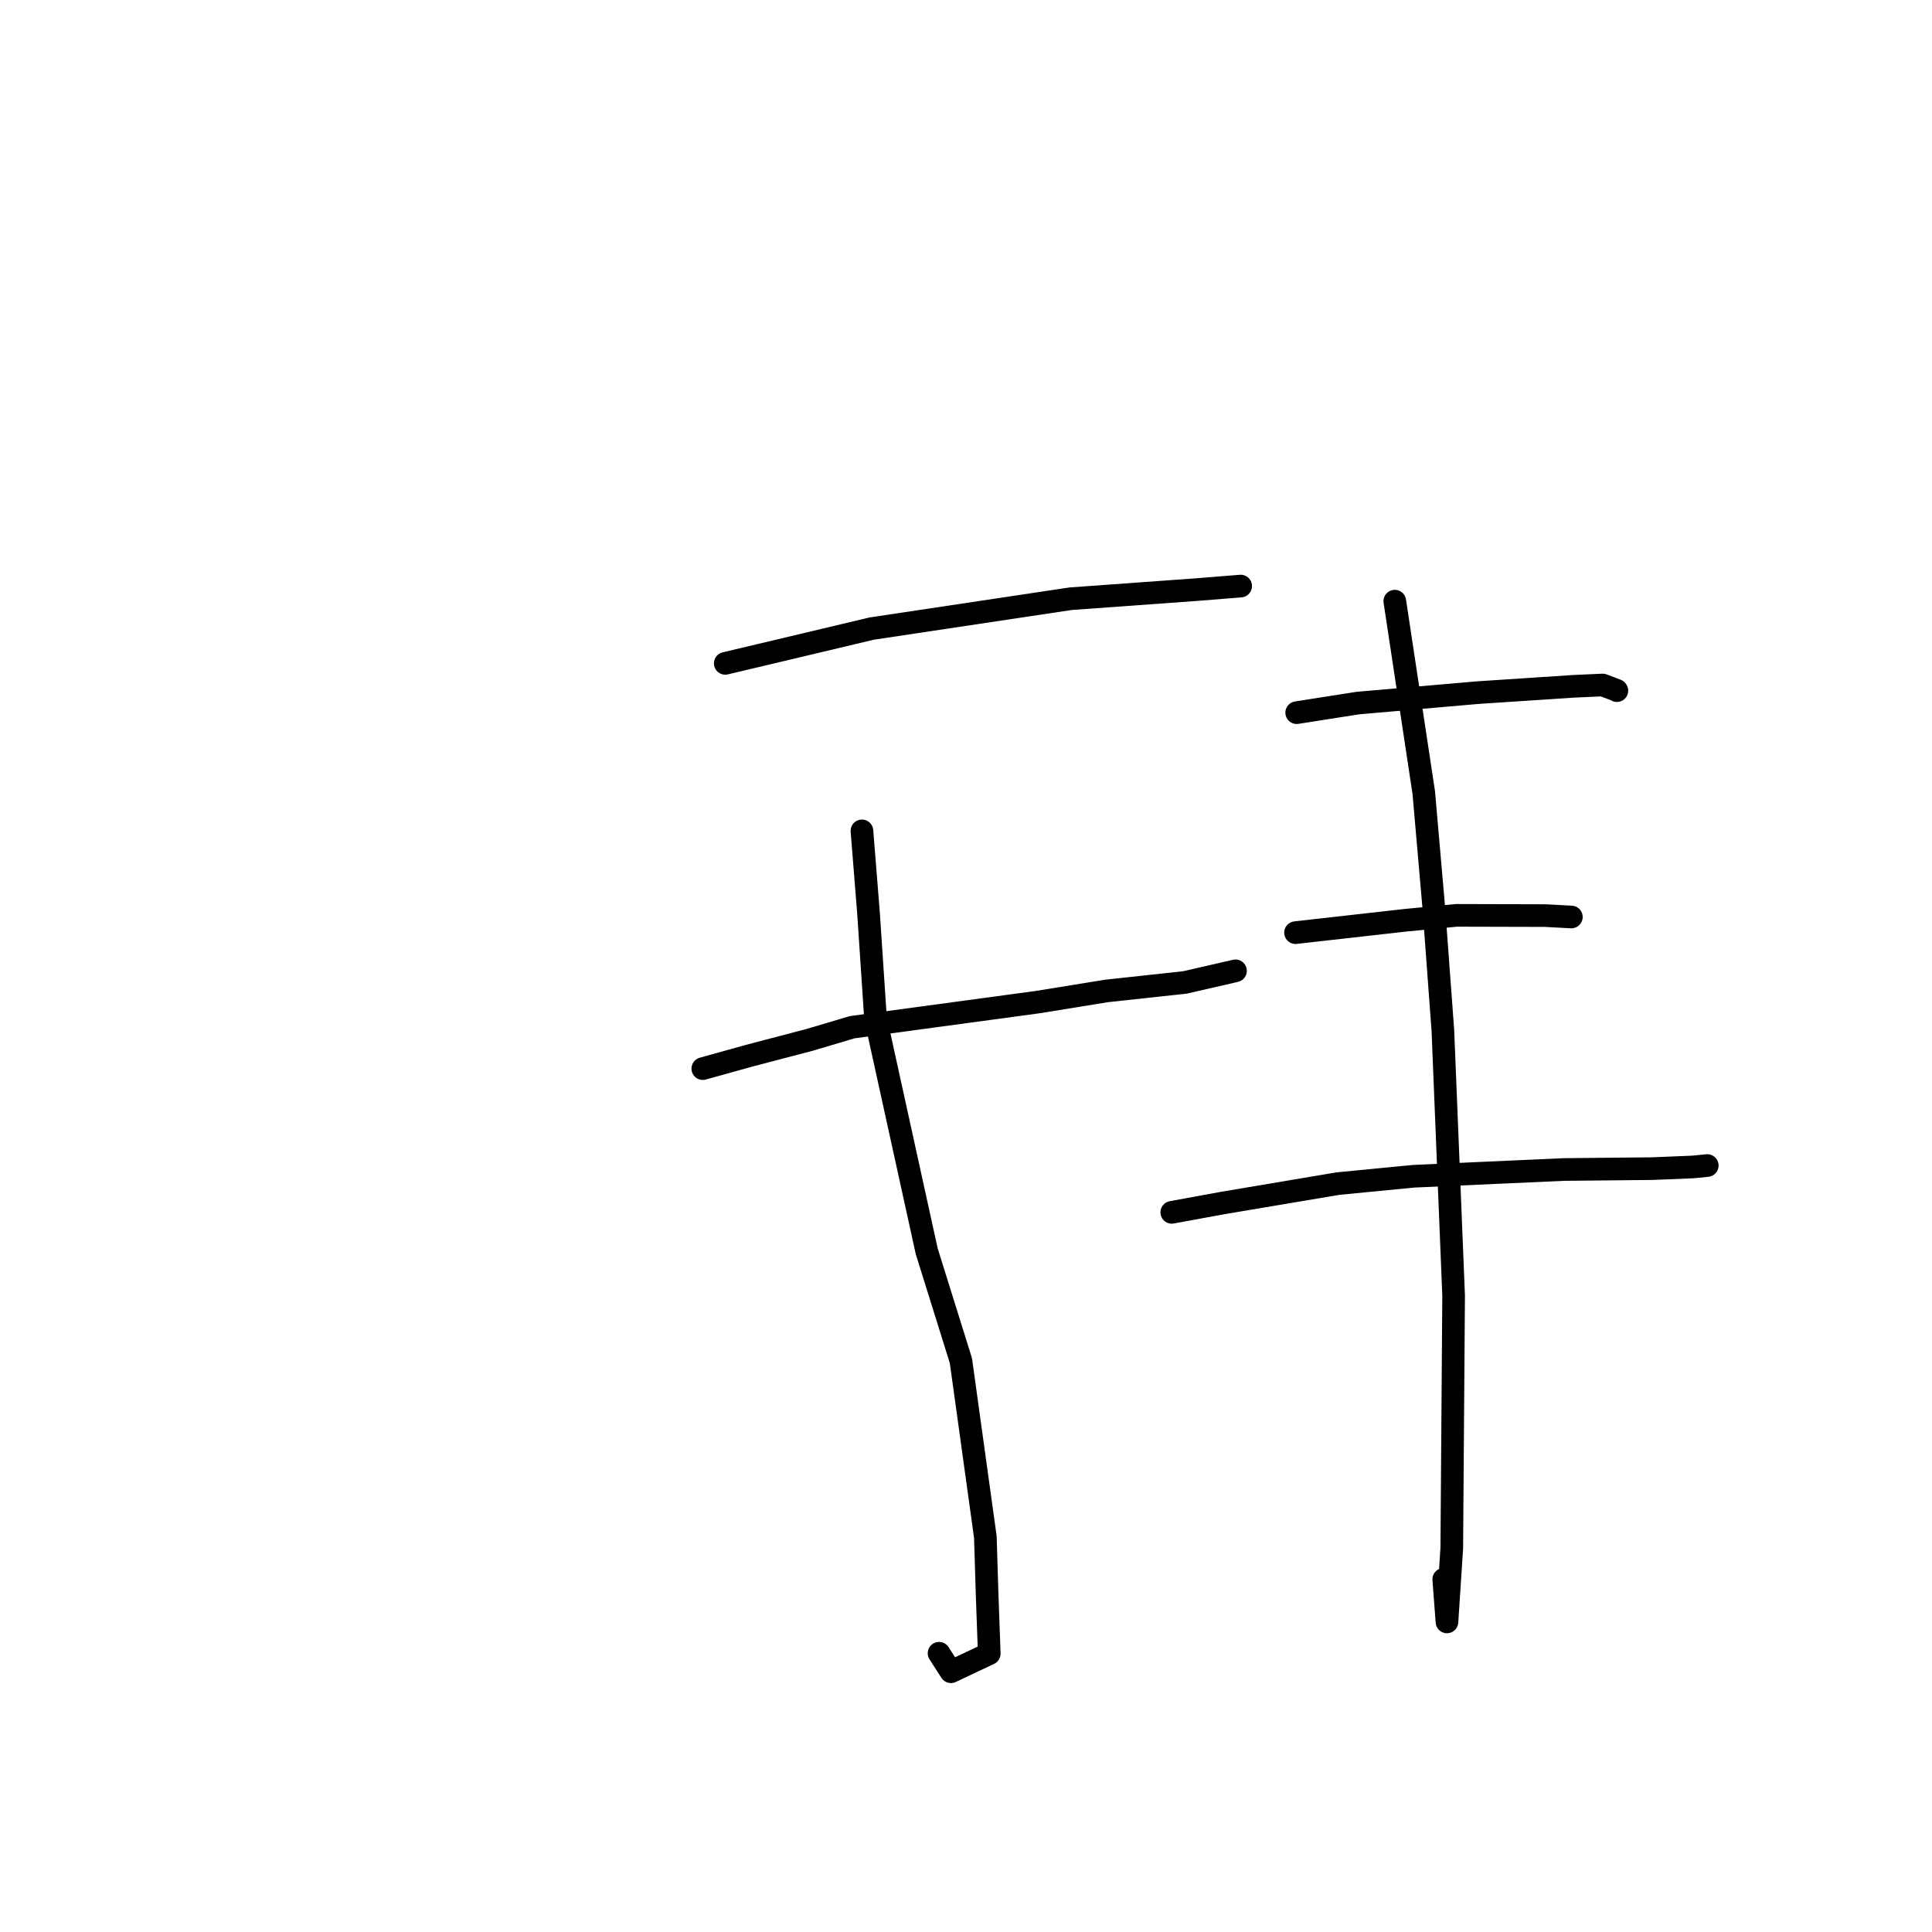 <?xml version="1.0" standalone="no"?>
    <svg width="256" height="256" xmlns="http://www.w3.org/2000/svg" version="1.1">
    <polyline stroke="black" stroke-width="3" stroke-linecap="round" fill="transparent" stroke-linejoin="round" points="96.1 87.899 106.692 85.386 115.495 83.292 141.852 79.335 158.557 78.126 163.813 77.704 164.392 77.658 164.396 77.658 " />
        <polyline stroke="black" stroke-width="3" stroke-linecap="round" fill="transparent" stroke-linejoin="round" points="93.125 141.598 99.151 139.921 107.329 137.773 112.921 136.111 137.501 132.784 146.631 131.304 157.019 130.177 163.101 128.78 163.709 128.64 " />
        <polyline stroke="black" stroke-width="3" stroke-linecap="round" fill="transparent" stroke-linejoin="round" points="114.211 110.094 115.082 120.98 116.009 134.913 122.796 165.801 127.326 180.302 130.565 203.666 130.801 211.362 131.082 219.116 126.004 221.514 124.43 219.064 " />
        <polyline stroke="black" stroke-width="3" stroke-linecap="round" fill="transparent" stroke-linejoin="round" points="171.819 94.432 179.927 93.16 195.833 91.776 208.55 90.938 212.365 90.767 214.209 91.467 214.237 91.505 214.243 91.514 " />
        <polyline stroke="black" stroke-width="3" stroke-linecap="round" fill="transparent" stroke-linejoin="round" points="171.663 123.581 186.161 121.946 192.985 121.29 204.747 121.321 207.871 121.487 208.207 121.505 208.212 121.505 " />
        <polyline stroke="black" stroke-width="3" stroke-linecap="round" fill="transparent" stroke-linejoin="round" points="155.266 160.642 161.986 159.41 177.263 156.837 187.279 155.863 207.198 154.966 218.955 154.849 224.332 154.628 226.034 154.458 226.219 154.44 226.221 154.44 " />
        <polyline stroke="black" stroke-width="3" stroke-linecap="round" fill="transparent" stroke-linejoin="round" points="184.818 79.657 188.657 105.026 189.983 120.244 191.189 136.546 192.612 171.679 192.369 205.136 191.73 214.911 191.302 209.272 " />
        </svg>